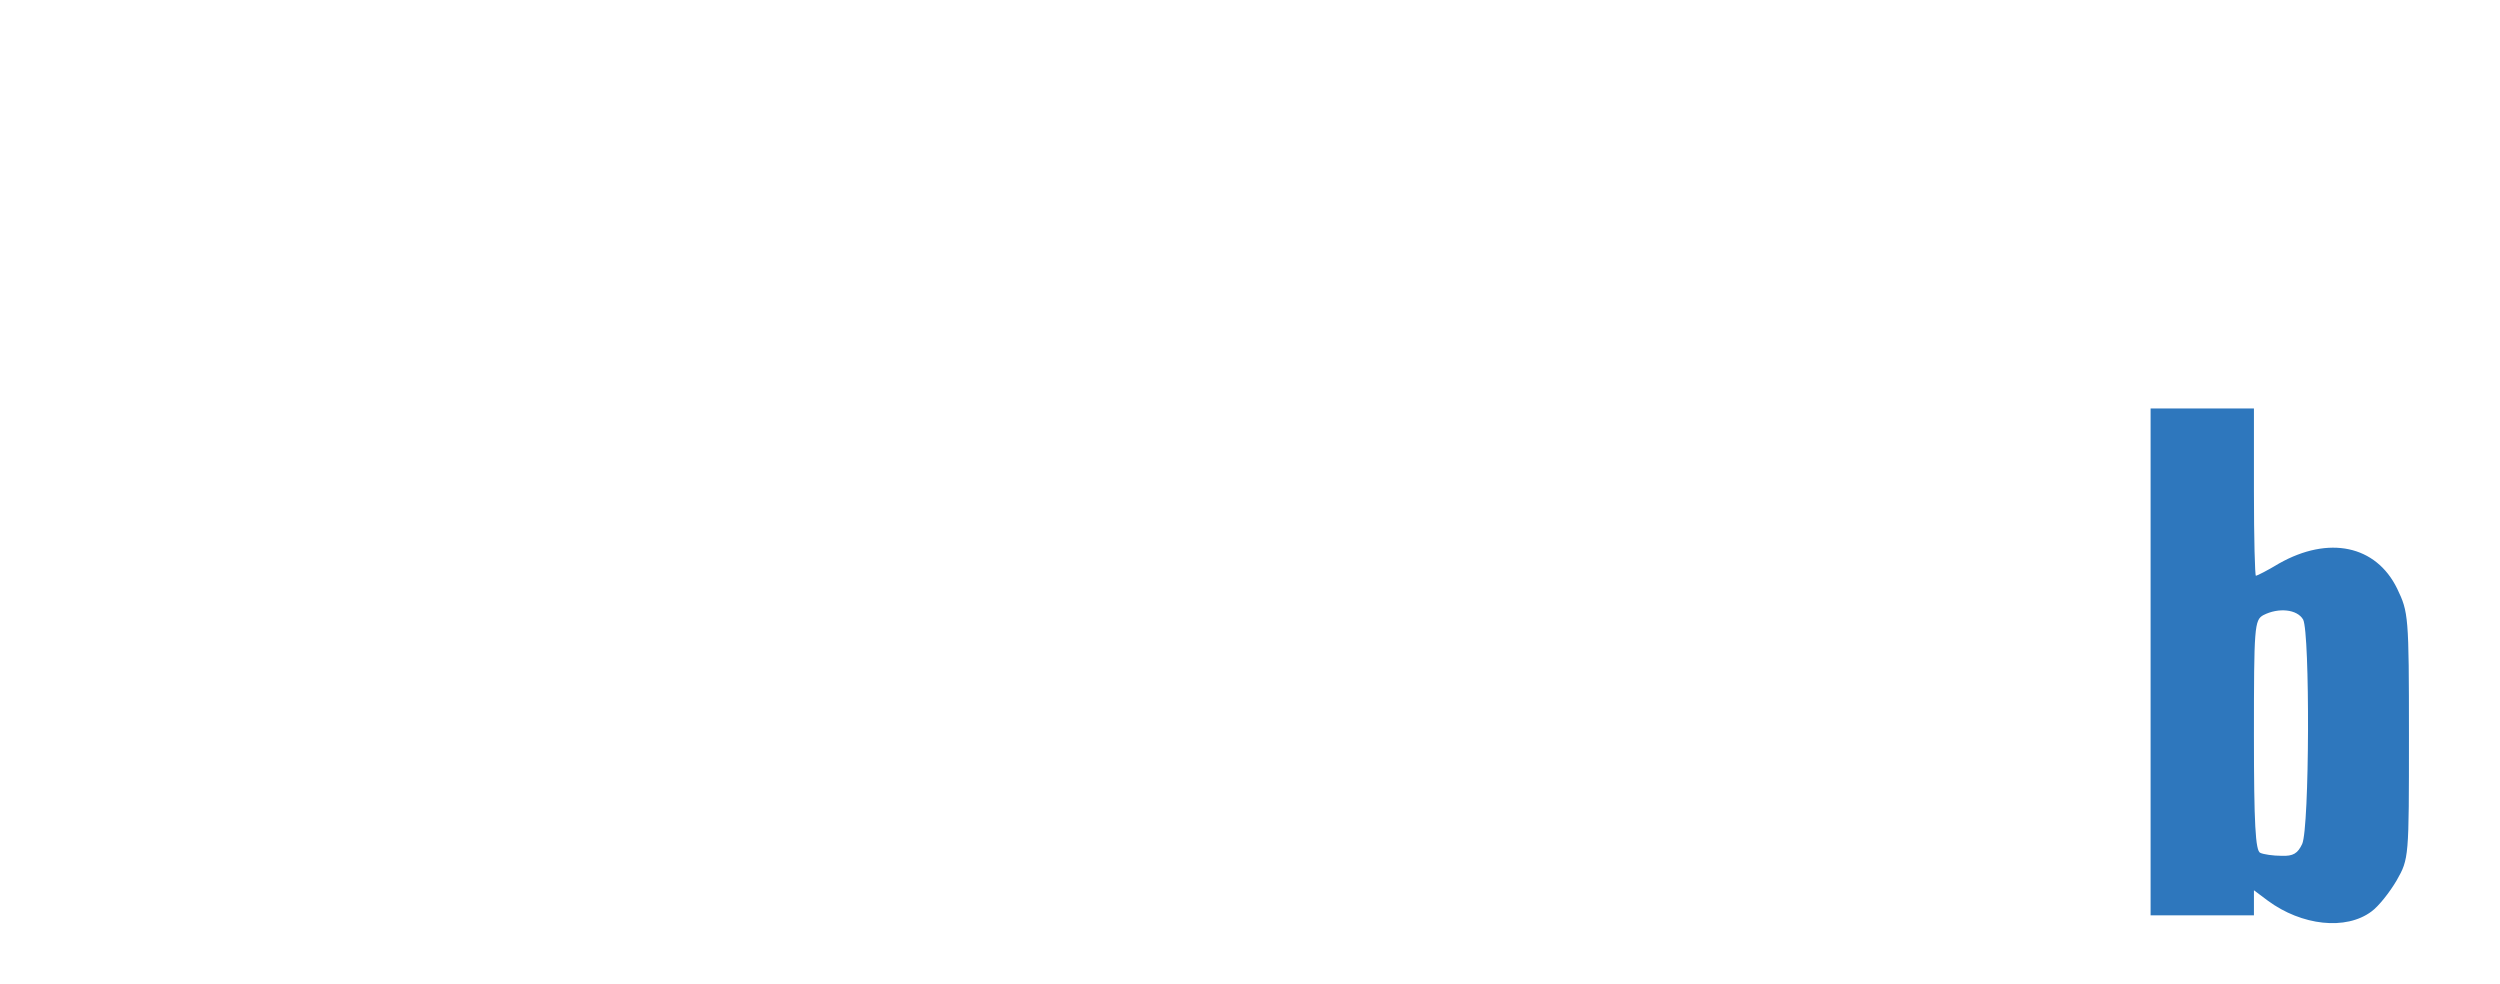 <!DOCTYPE svg PUBLIC "-//W3C//DTD SVG 20010904//EN" "http://www.w3.org/TR/2001/REC-SVG-20010904/DTD/svg10.dtd">
<svg version="1.0" xmlns="http://www.w3.org/2000/svg" width="508px" height="200px" viewBox="0 0 5080 2000" preserveAspectRatio="xMidYMid meet">
<rect x="0" y="0" width="5080" height="2000" fill="#333333" stroke="none"/>
<g id="layer101" fill="#2e77bd" stroke="none">
 <path d="M0 1000 l0 -1000 2540 0 2540 0 0 1000 0 1000 -2540 0 -2540 0 0 -1000z"/>
 </g>
<g id="layer102" fill="#ffffff" stroke="none">
 <path d="M0 1000 l0 -1000 2540 0 2540 0 0 1000 0 1000 -2540 0 -2540 0 0 -1000z m4819 852 c14 -10 37 -39 51 -63 25 -44 25 -46 25 -294 0 -244 -1 -251 -24 -299 -43 -88 -139 -108 -240 -51 -23 14 -45 25 -47 25 -2 0 -4 -76 -4 -170 l0 -170 -105 0 -105 0 0 515 0 515 105 0 105 0 0 -25 0 -26 28 21 c69 51 159 61 211 22z"/>
 <path d="M4593 1733 c-10 -3 -13 -61 -13 -238 0 -221 1 -235 19 -245 31 -16 69 -12 81 9 14 28 13 423 -2 456 -9 19 -18 25 -42 24 -17 0 -37 -3 -43 -6z"/>
 </g>

</svg>